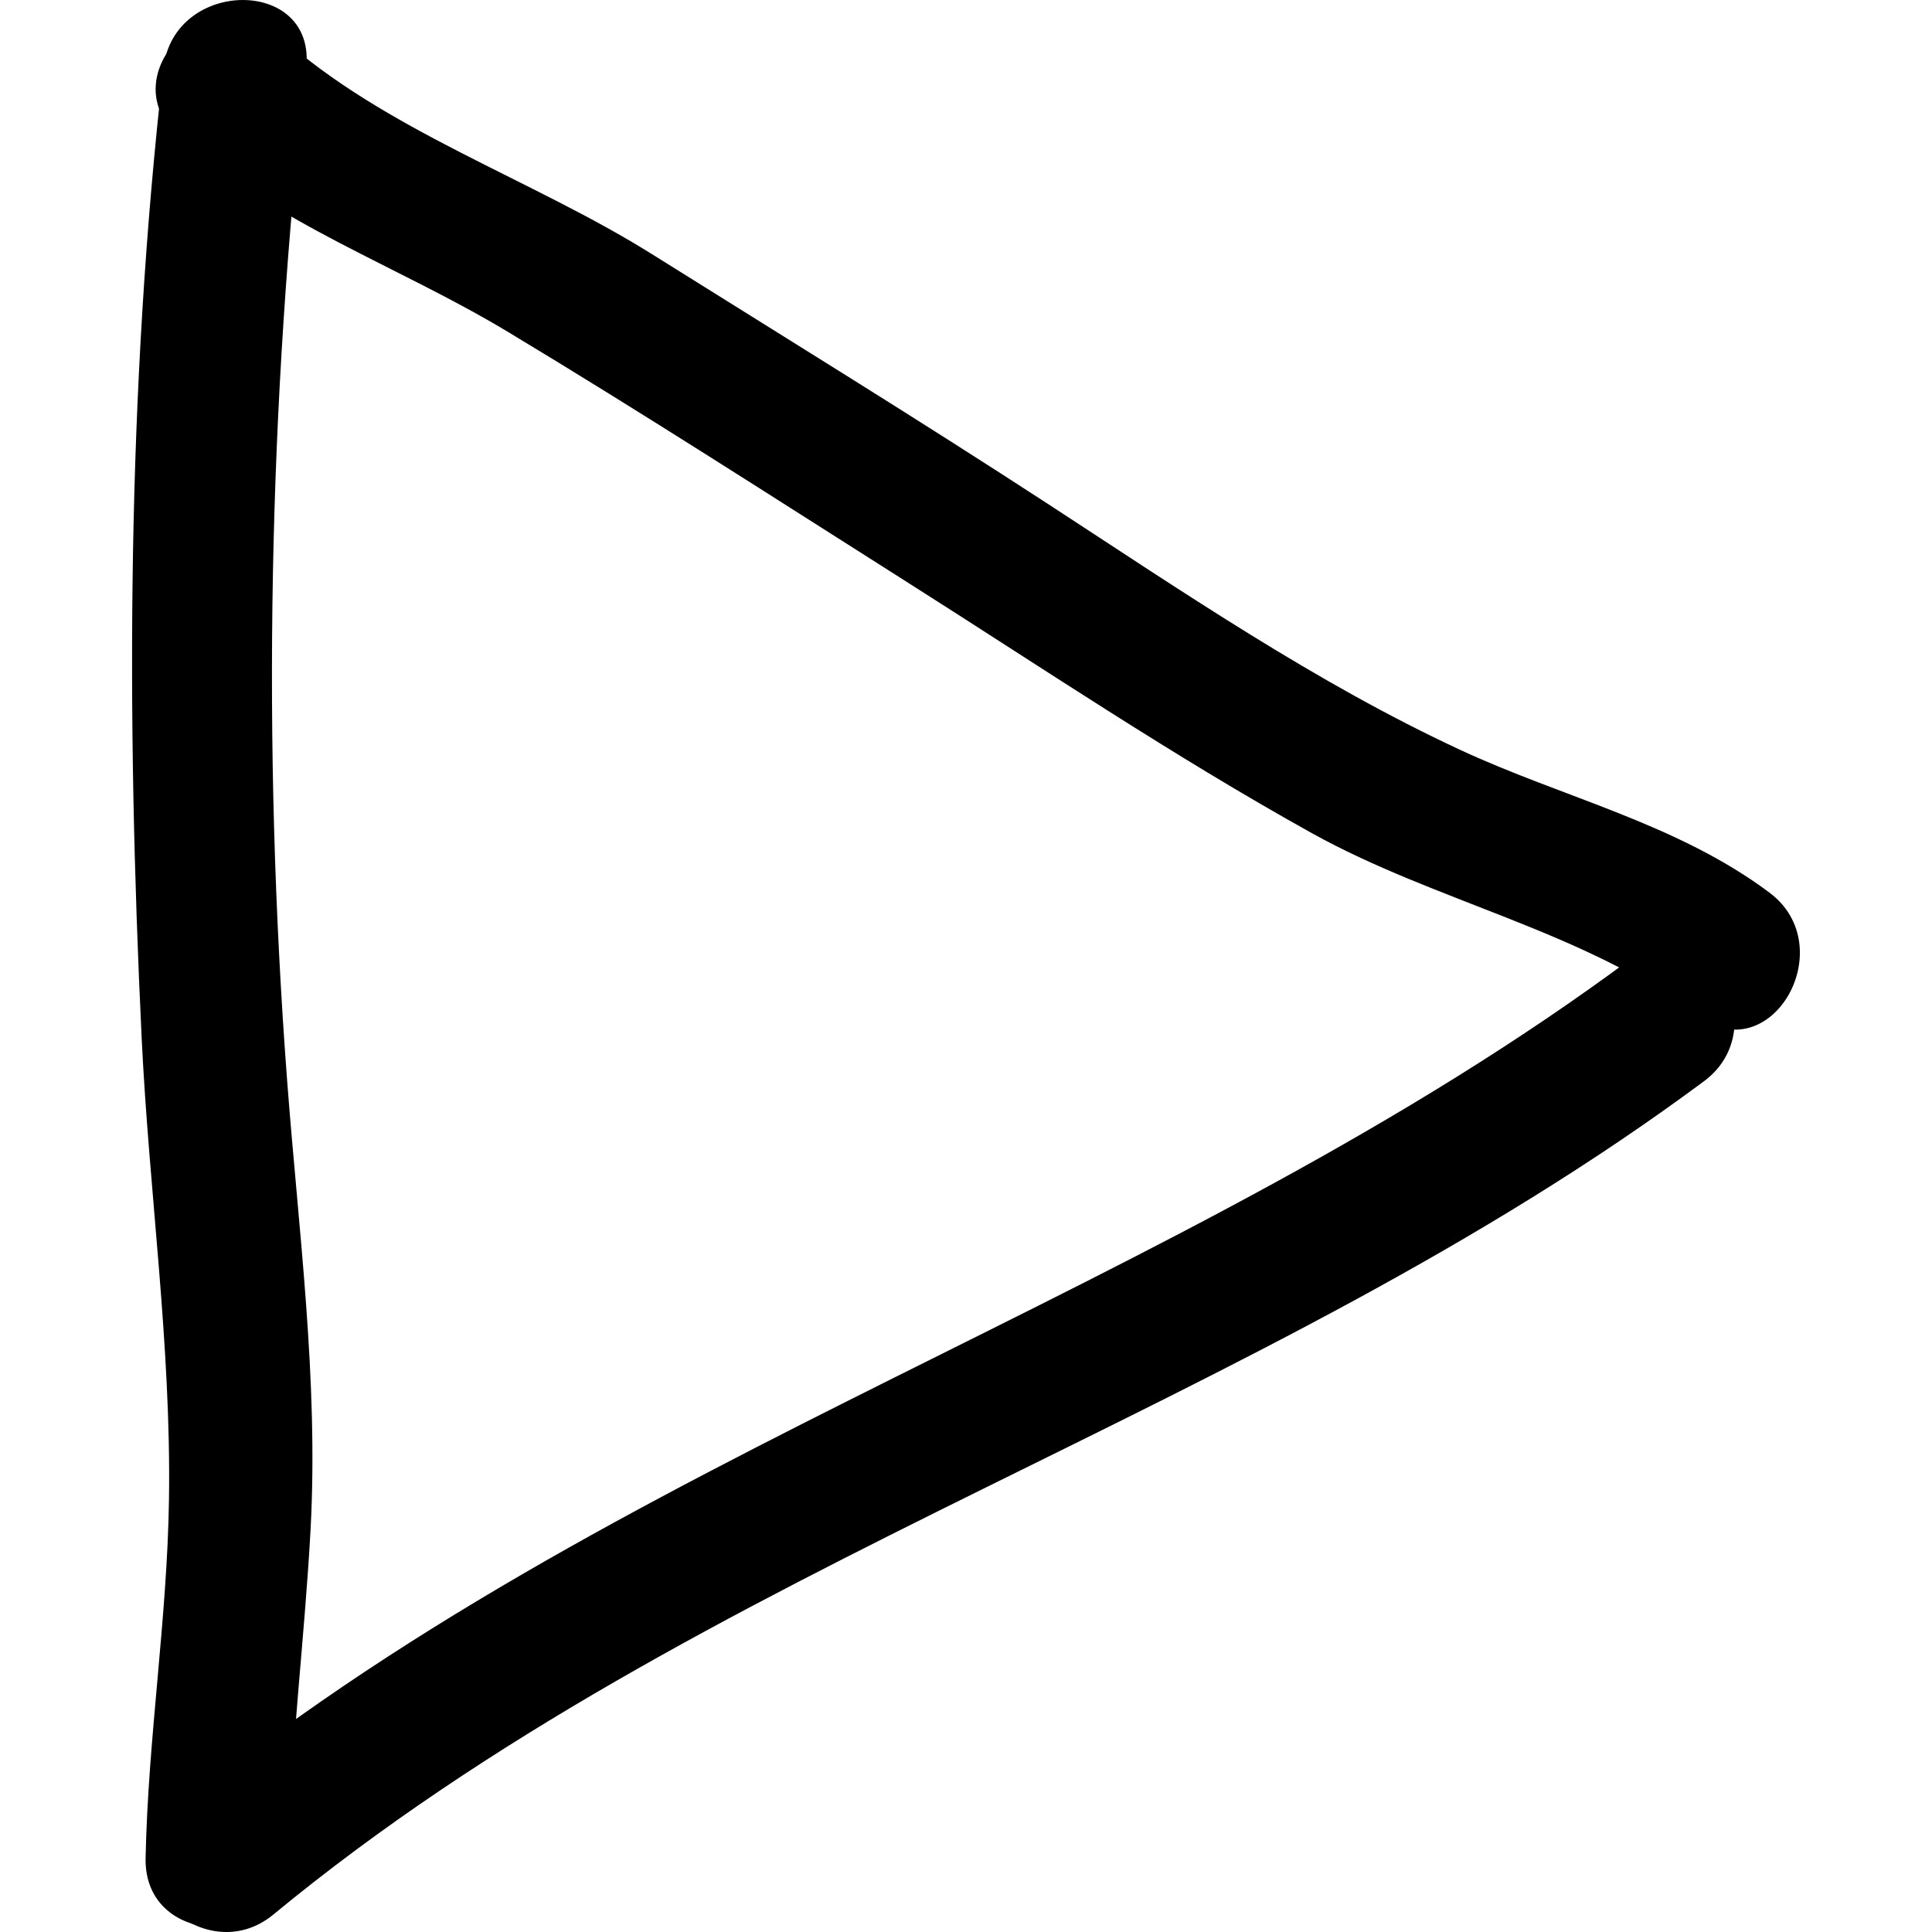 <!-- Generated by IcoMoon.io -->
<svg version="1.1" xmlns="http://www.w3.org/2000/svg" width="64" height="64" viewBox="0 0 64 64">
<path d="M9.551 61.553c0.073-3.641 0.543-7.27 0.738-10.906 0.265-4.948-0.404-9.92-0.777-14.846-0.839-11.099-0.628-22.489 0.63-33.543 0.344-3.027-4.387-2.994-4.728 0-1.213 10.657-1.235 21.429-0.721 32.133 0.245 5.098 0.979 10.153 0.905 15.267-0.058 3.975-0.695 7.922-0.775 11.895-0.061 3.051 4.666 3.045 4.728 0v0z"></path>
<path d="M5.91 4.52c3.235 2.921 7.239 4.261 10.919 6.476 4.444 2.675 8.817 5.496 13.199 8.274 4.454 2.824 8.81 5.762 13.425 8.327 4.101 2.28 9.018 3.242 12.775 6.053 2.444 1.828 4.796-2.28 2.386-4.082-3.062-2.291-6.821-3.138-10.244-4.728-4.759-2.21-9.194-5.238-13.578-8.096-4.358-2.84-8.788-5.565-13.195-8.325-3.971-2.487-8.862-4.099-12.344-7.241-2.256-2.038-5.61 1.295-3.343 3.343v0z"></path>
<path d="M9.056 63.421c14.221-11.732 32.636-16.649 47.391-27.604 2.418-1.795 0.065-5.902-2.386-4.082-15.093 11.205-33.781 16.325-48.348 28.343-2.354 1.942 1.011 5.268 3.343 3.343v0z"></path>
</svg>
